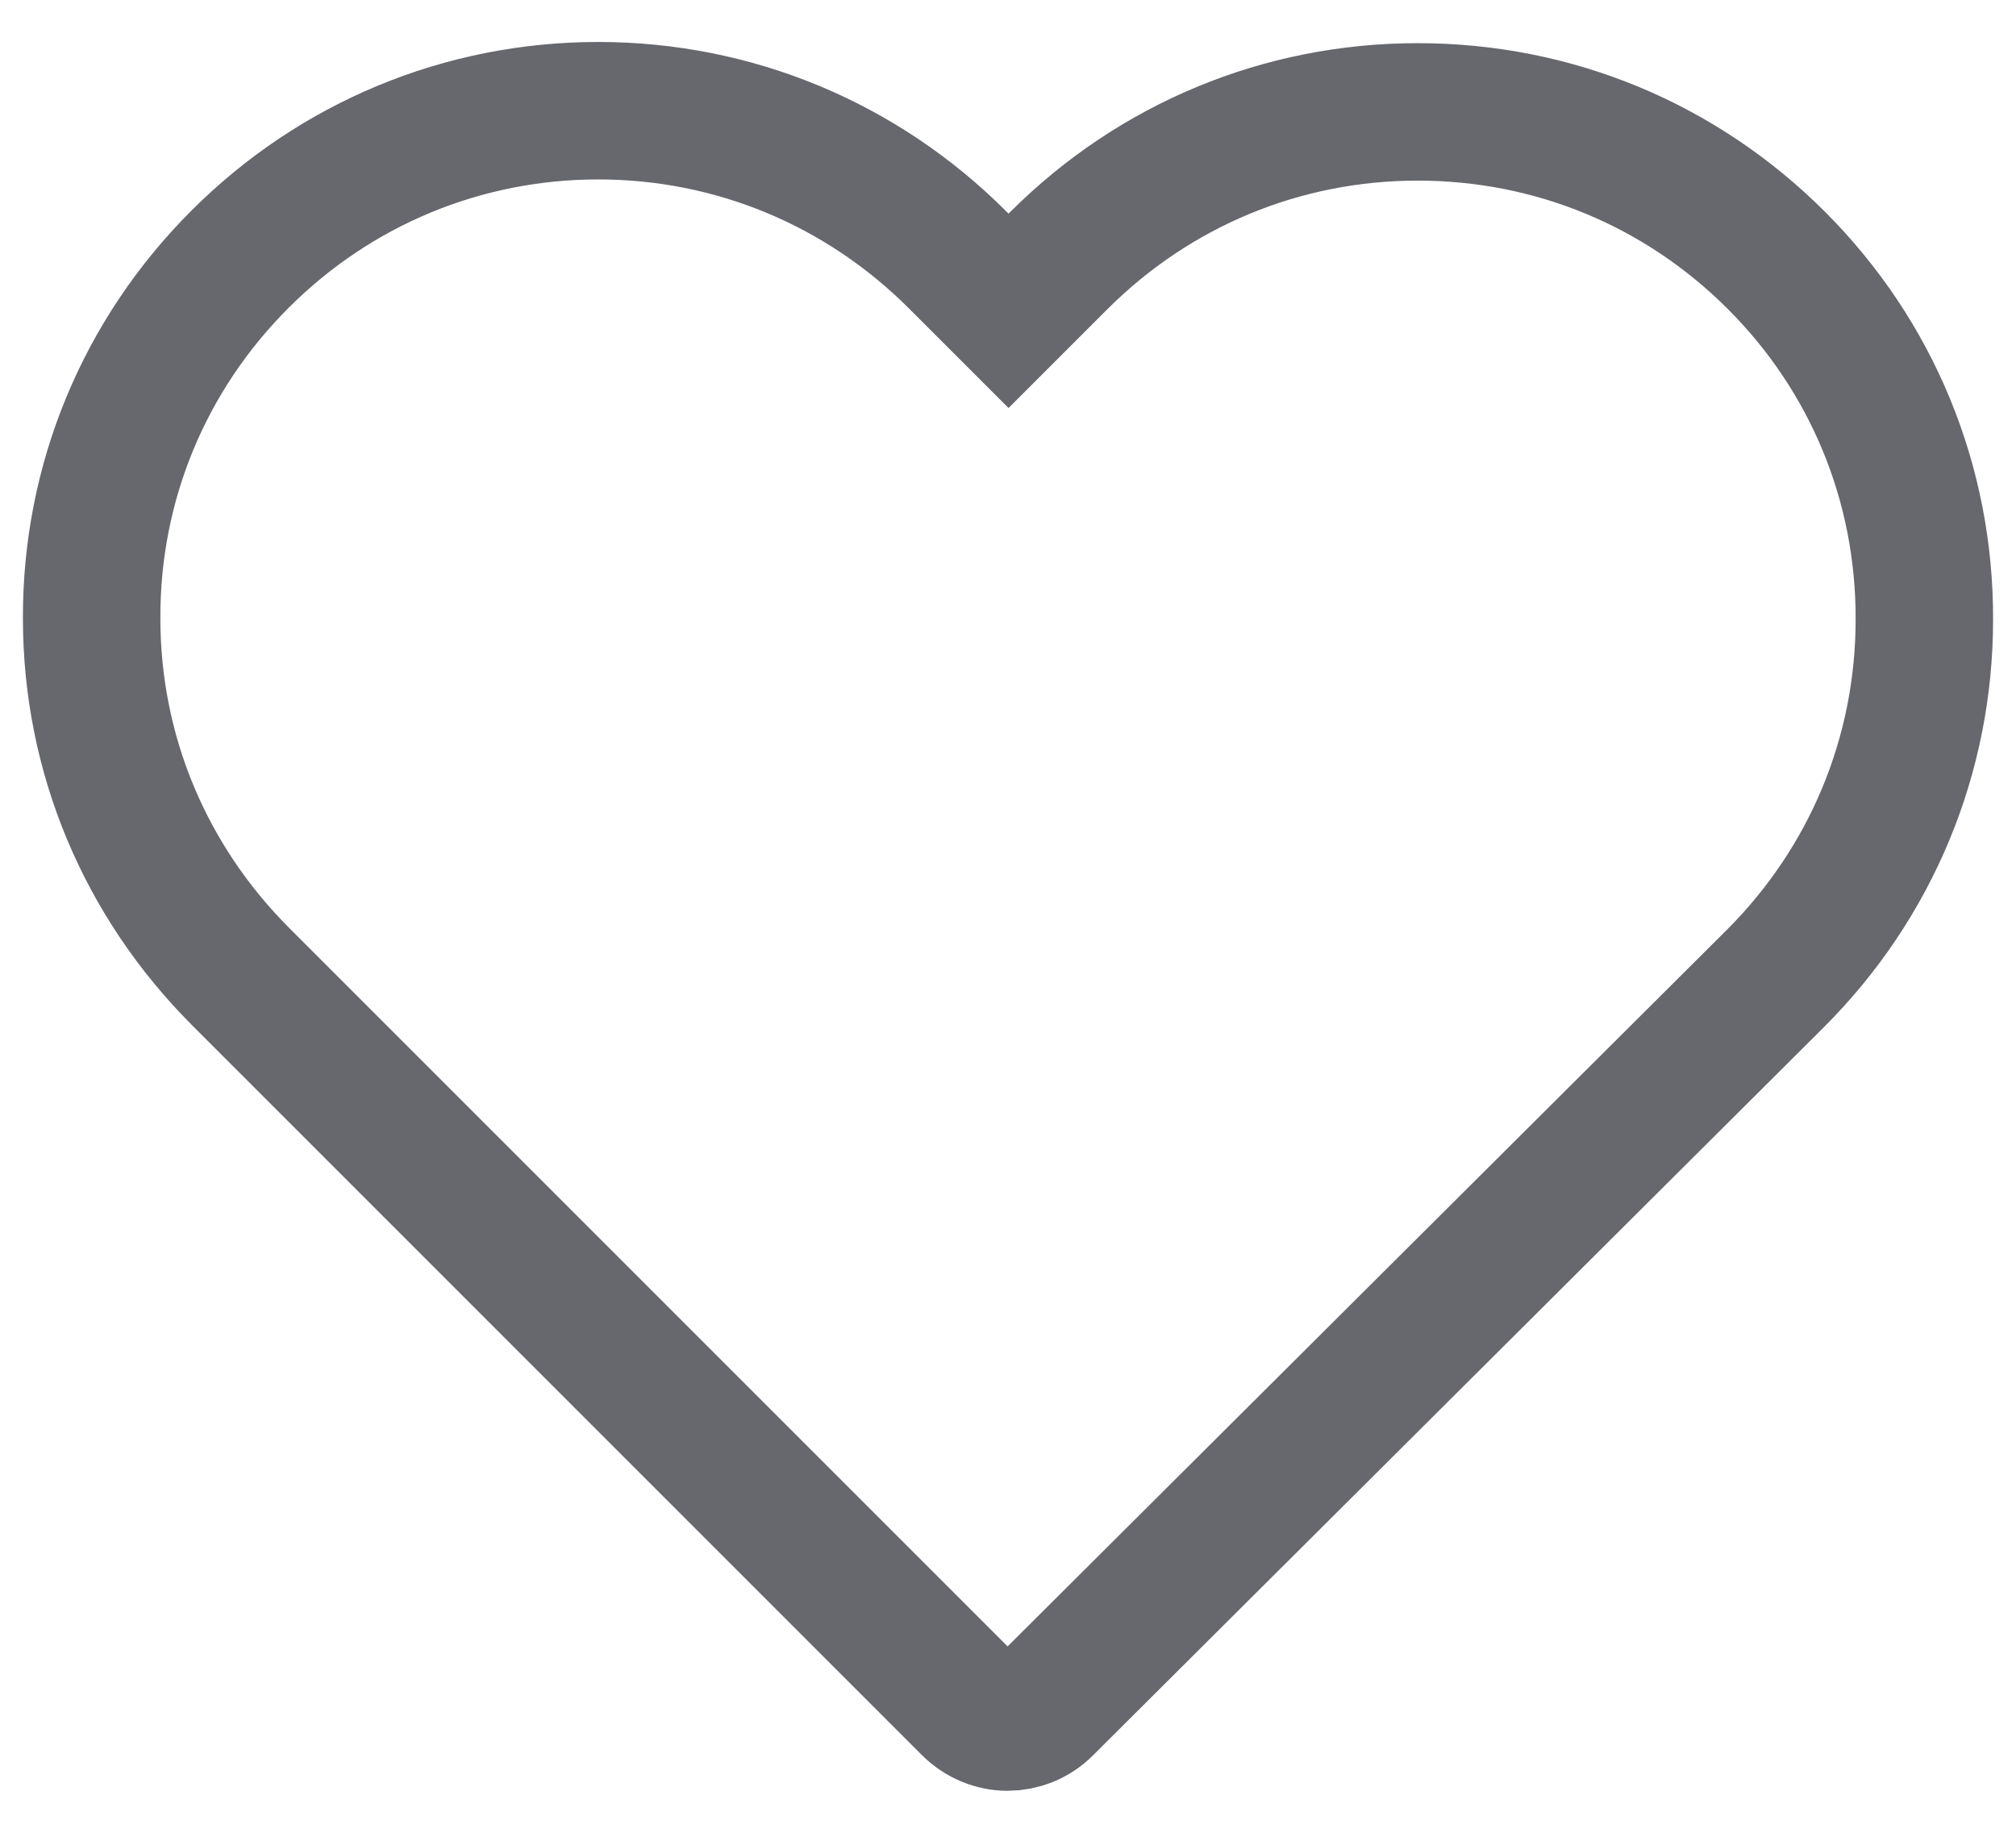 <svg width="22" height="20" viewBox="0 0 22 20" fill="none" xmlns="http://www.w3.org/2000/svg">
<path d="M19.385 2.841C18.337 1.794 16.951 1.221 15.471 1.221C13.991 1.221 12.601 1.798 11.553 2.845L11.006 3.392L10.451 2.837C9.404 1.789 8.009 1.208 6.529 1.208C5.053 1.208 3.663 1.785 2.62 2.828C1.572 3.875 0.996 5.266 1 6.746C1 8.226 1.581 9.612 2.628 10.659L10.591 18.622C10.701 18.732 10.85 18.792 10.994 18.792C11.138 18.792 11.286 18.736 11.396 18.626L19.376 10.676C20.423 9.629 21 8.238 21 6.759C21.004 5.279 20.432 3.888 19.385 2.841Z" stroke="#67686D" stroke-width="1.5"/>
</svg>
